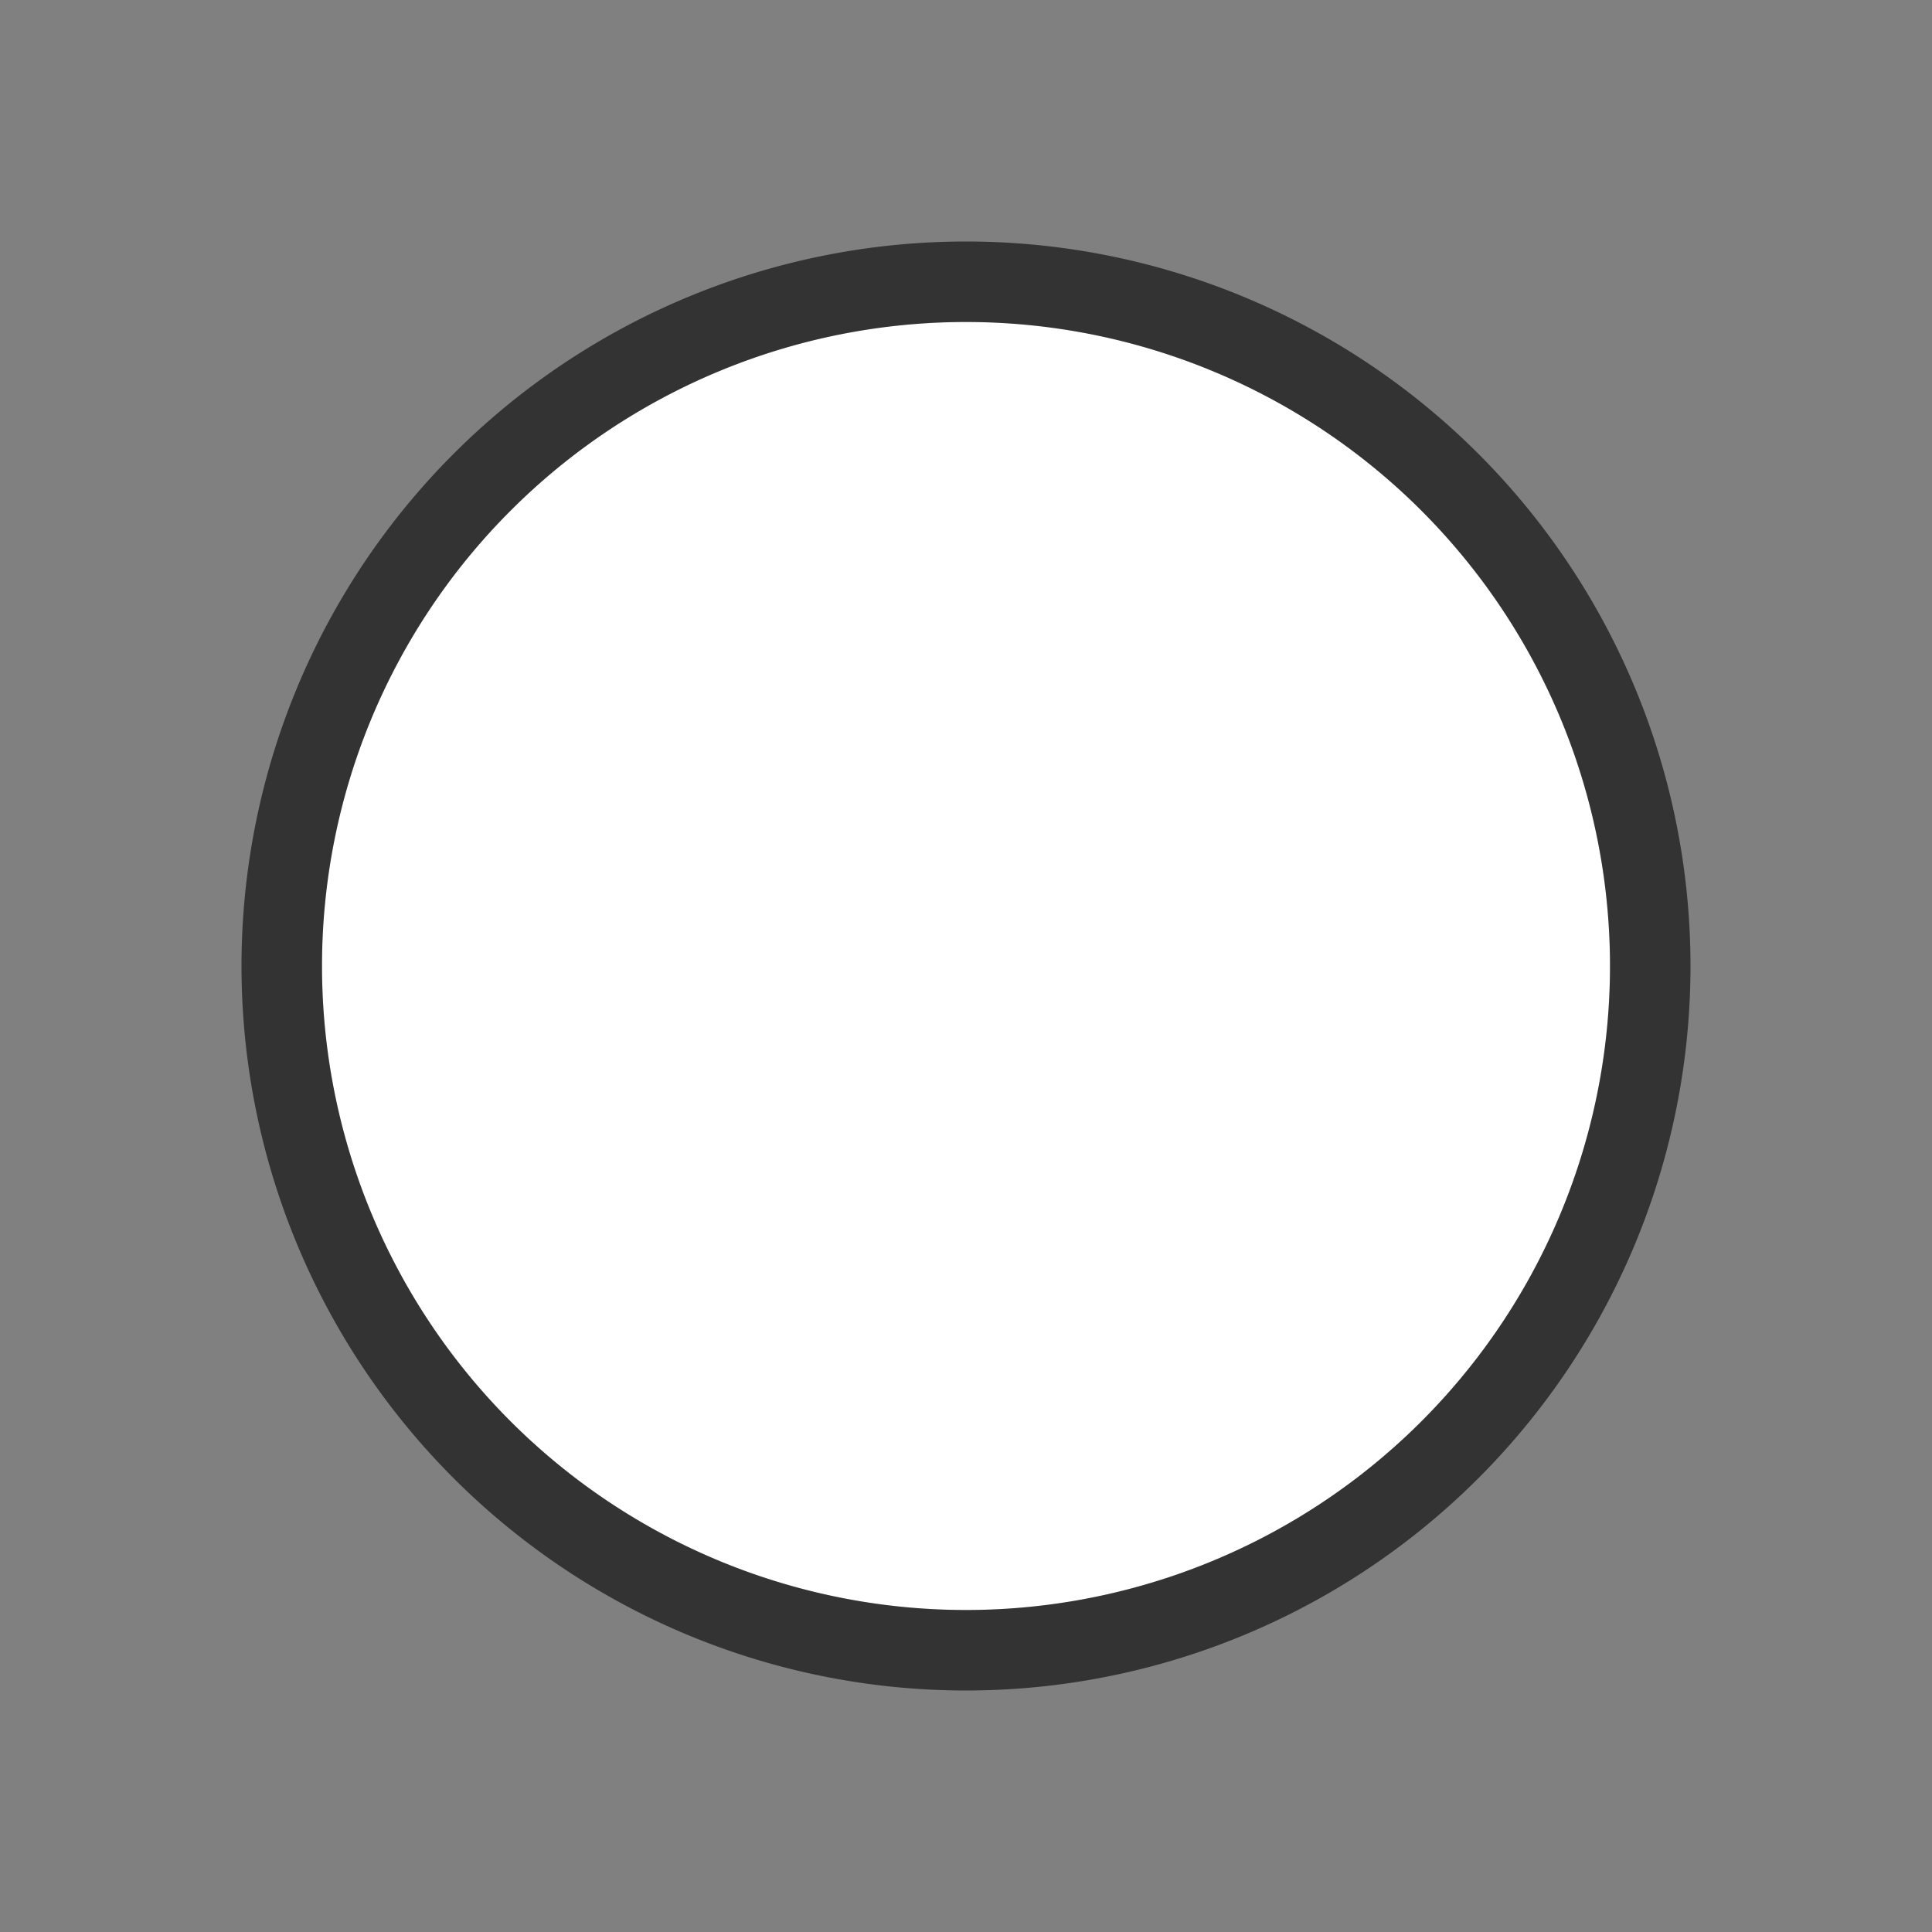 <svg xmlns="http://www.w3.org/2000/svg" viewBox="0 0 24 24"><rect x="0" y="0" width="24" height="24" fill="#808080" stroke="none"/><path d="M12 4a8 8 0 00-8 8 8 8 0 008 8 8 8 0 008-8 8 8 0 00-8-8z" stroke="#000" opacity=".6" stroke-width="2"/><path d="M12 4a8 8 0 00-8 8 8 8 0 008 8 8 8 0 008-8 8 8 0 00-8-8z" fill="#fff"/></svg>